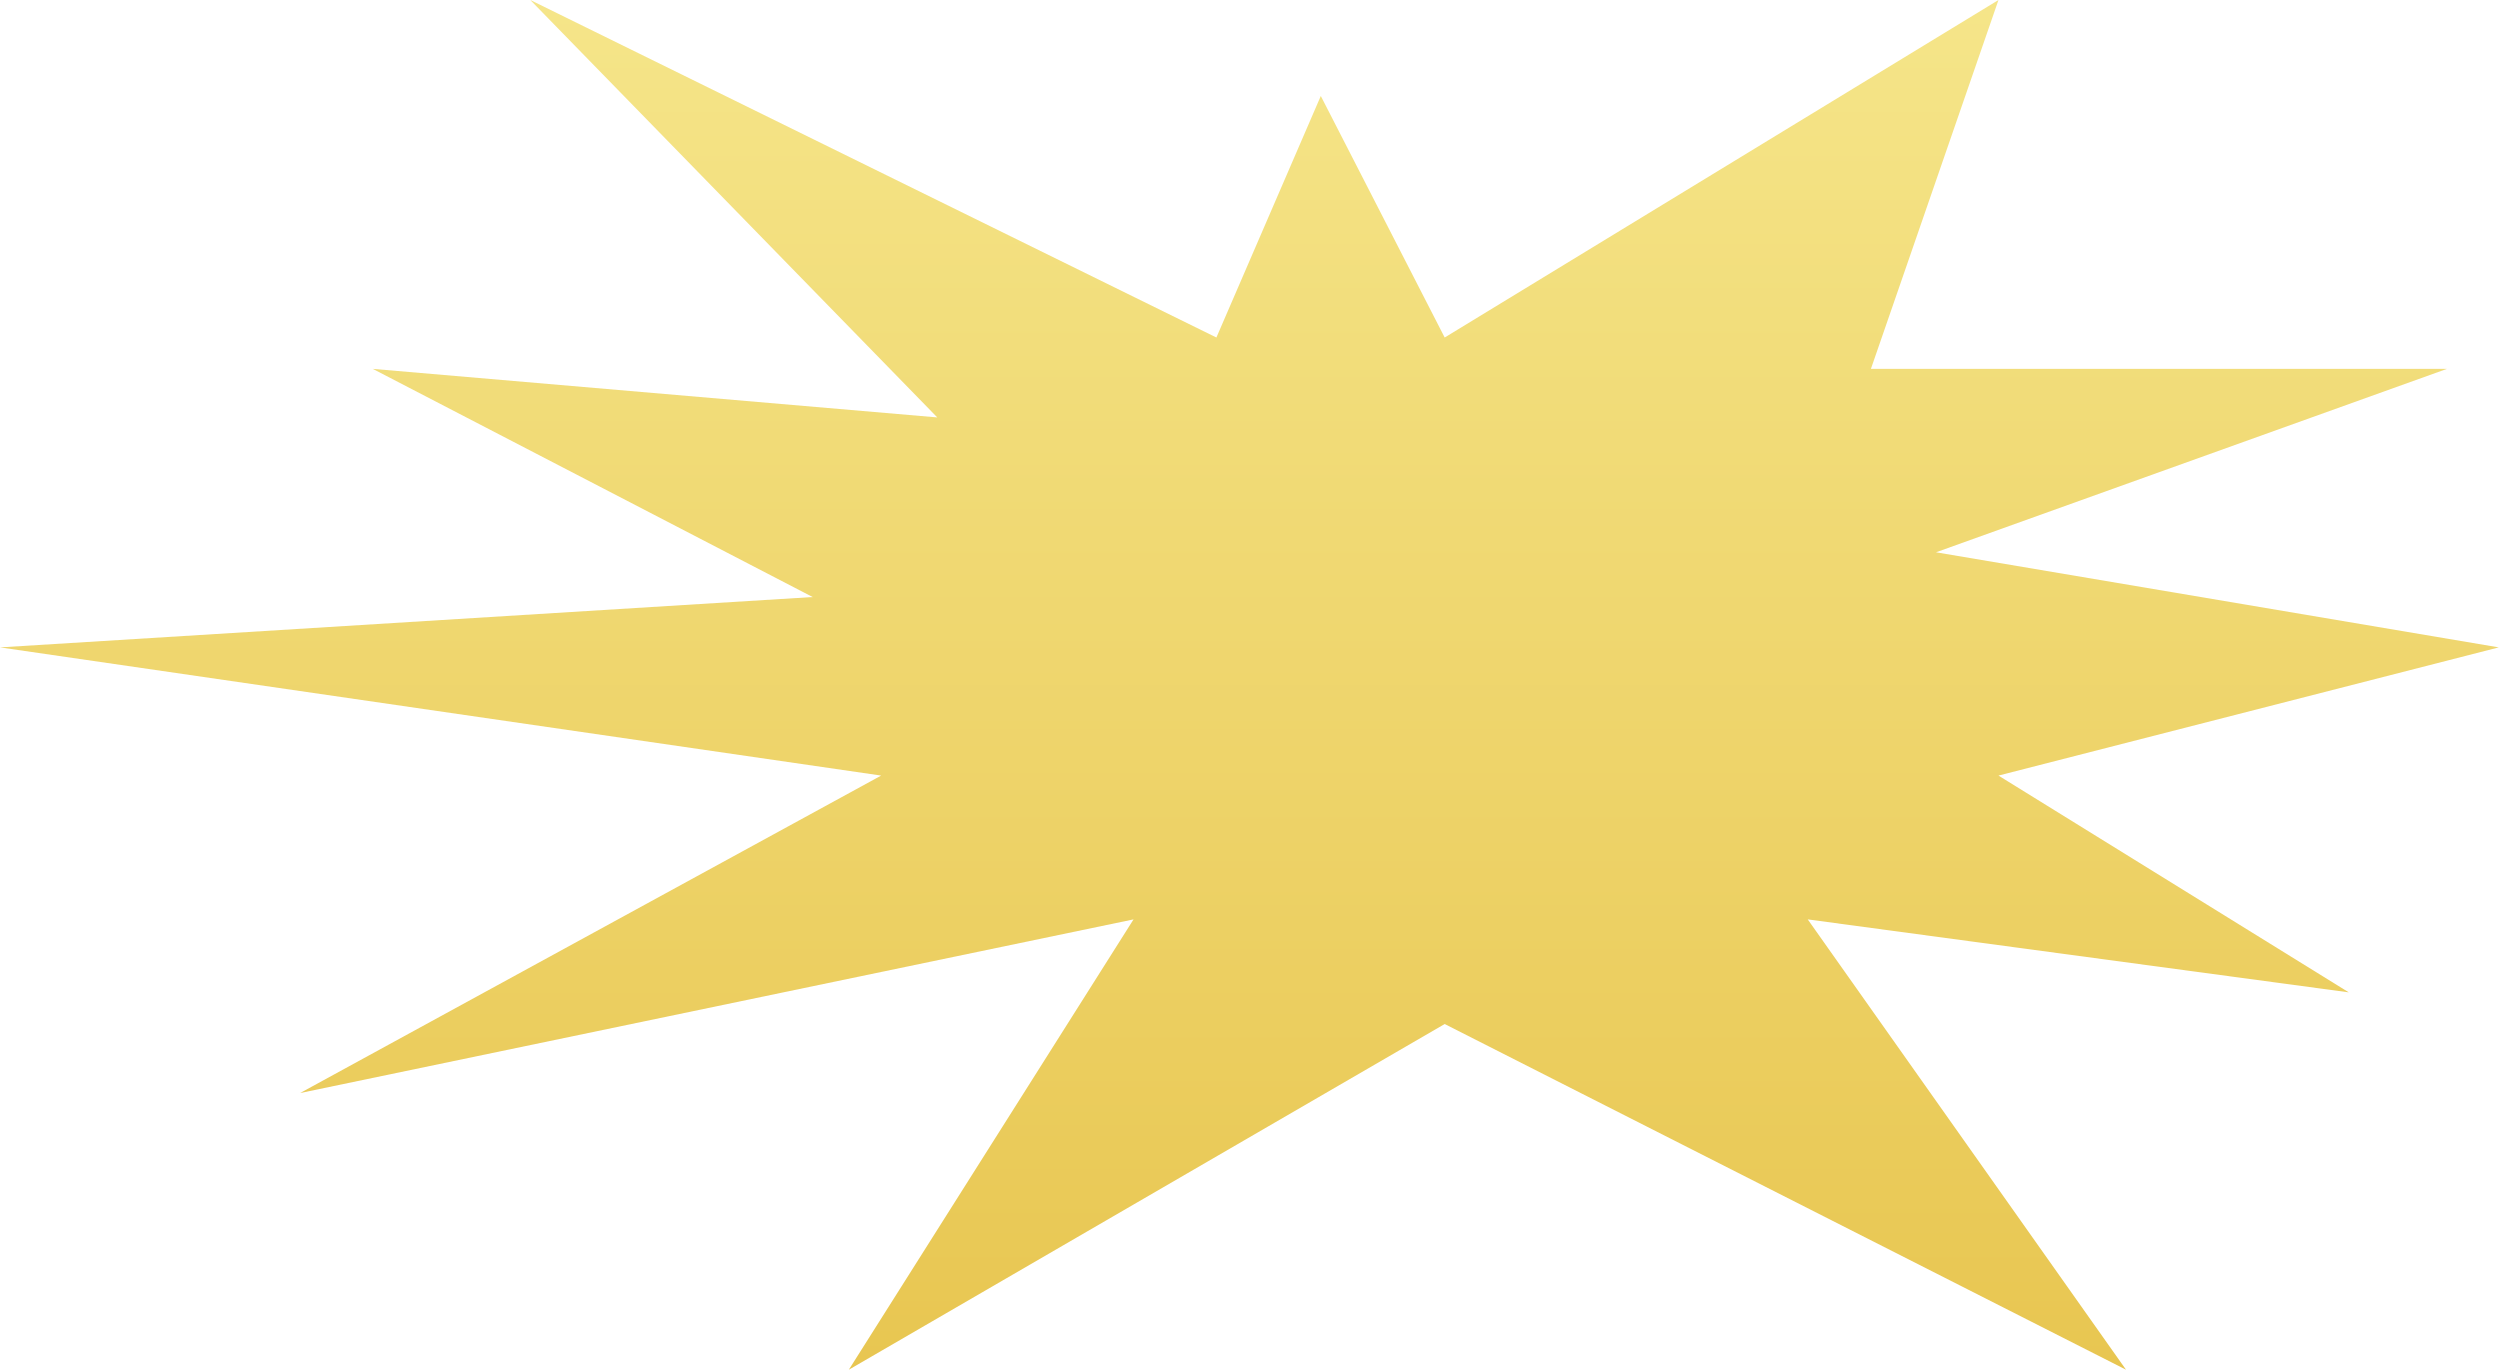 <?xml version="1.0" encoding="UTF-8"?>
<svg width="449px" height="246px" viewBox="0 0 449 246" version="1.1" xmlns="http://www.w3.org/2000/svg" xmlns:xlink="http://www.w3.org/1999/xlink">
    <!-- Generator: Sketch 57.1 (83088) - https://sketch.com -->
    <title>Path</title>
    <desc>Created with Sketch.</desc>
    <defs>
        <linearGradient x1="50%" y1="0%" x2="50%" y2="100%" id="linearGradient-1">
            <stop stop-color="#F5E589" offset="0%"></stop>
            <stop stop-color="#E8C651" offset="100%"></stop>
        </linearGradient>
    </defs>
    <g id="Home" stroke="none" stroke-width="1" fill="none" fill-rule="evenodd">
        <polygon id="Path" fill="url(#linearGradient-1)" points="145.953 107.227 66.949 66.25 168.336 74.969 95.242 0 218.465 60.617 237.215 17.238 259.465 60.617 358.926 -1.42108547e-14 336.016 66.25 439.469 66.25 347.707 99.191 448.777 116.27 358.926 139.293 421.84 178.227 324.668 165.121 381.832 246 259.465 183.914 152.449 246 203.586 165.121 53.891 196.312 158.254 139.293 0 116.27"></polygon>
    </g>
</svg>